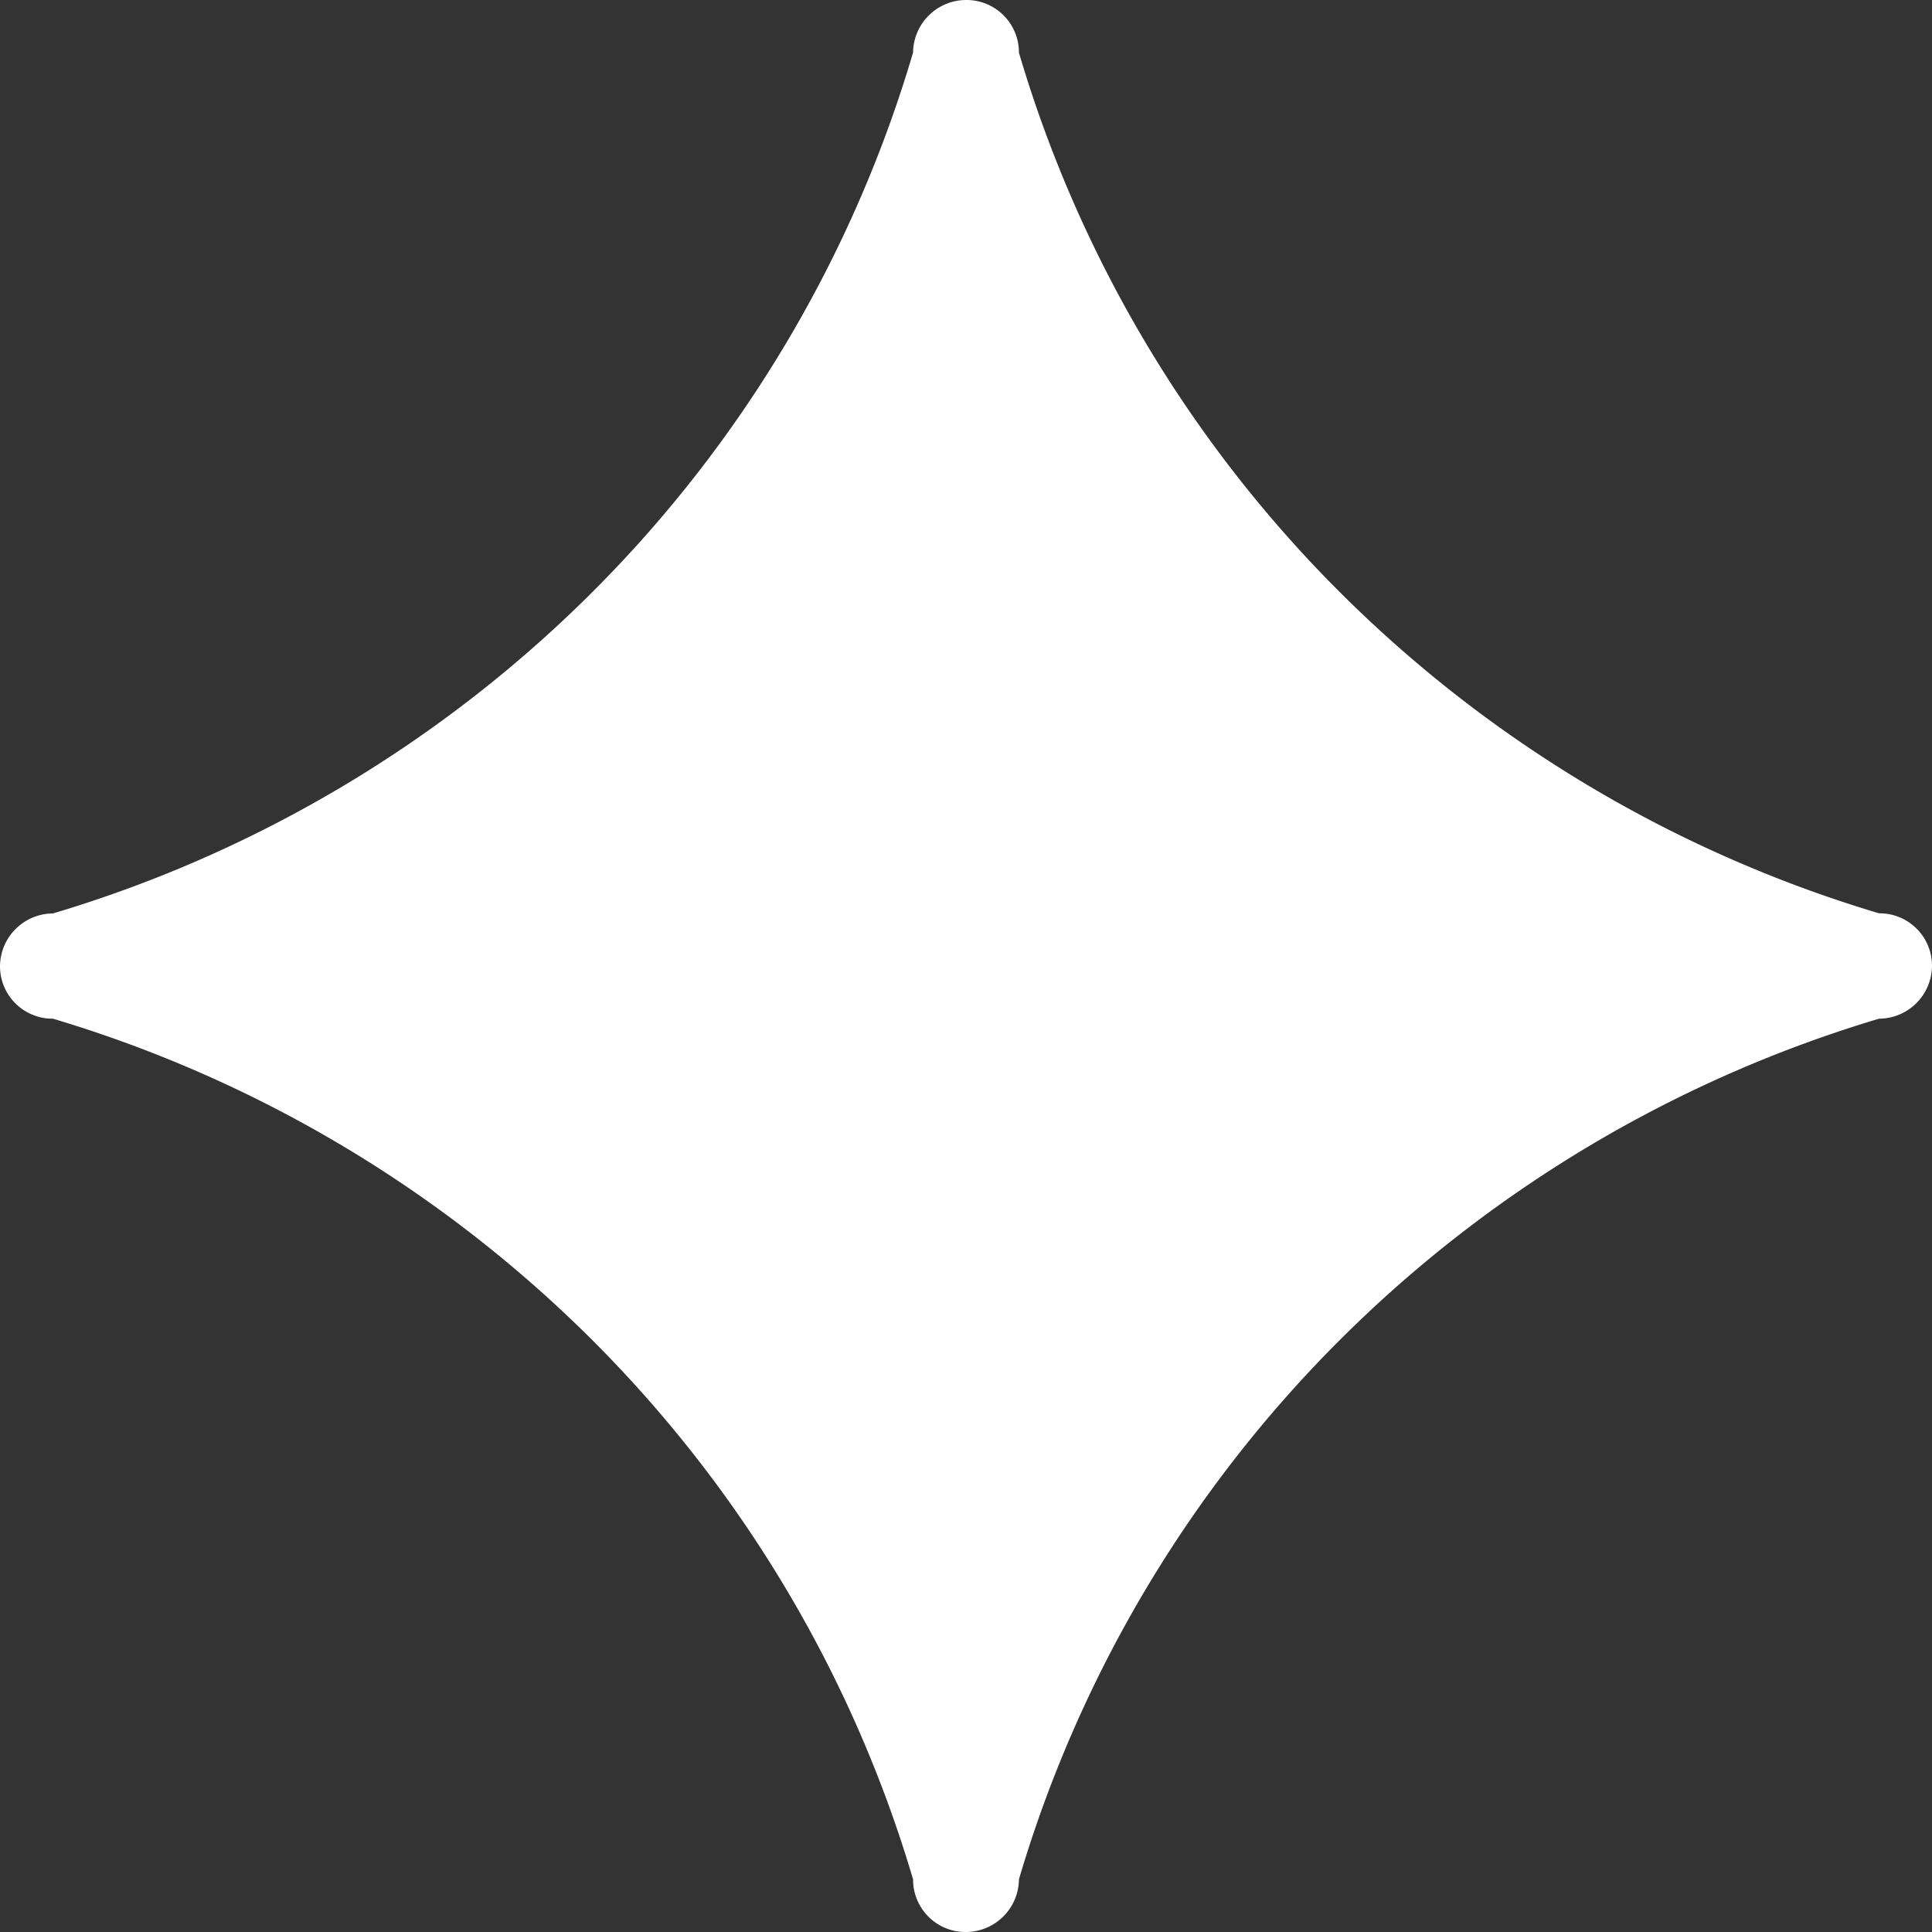 <svg width="15" height="15" fill="none" xmlns="http://www.w3.org/2000/svg"><rect width="100%" height="100%" fill="#333333" stroke="none"/><path d="M14.589 7.091a9.95 9.95 0 01-4.193-2.5A9.86 9.86 0 017.911.409.407.407 0 007.5 0a.413.413 0 00-.411.408 9.86 9.86 0 01-2.485 4.184 9.951 9.951 0 01-4.193 2.5A.413.413 0 000 7.5a.407.407 0 00.411.409 9.959 9.959 0 014.192 2.5 9.868 9.868 0 012.486 4.182A.407.407 0 007.5 15a.413.413 0 00.411-.409 9.868 9.868 0 012.486-4.182 9.959 9.959 0 014.192-2.5A.413.413 0 0015 7.5a.407.407 0 00-.411-.409z" fill="#fff"/></svg>